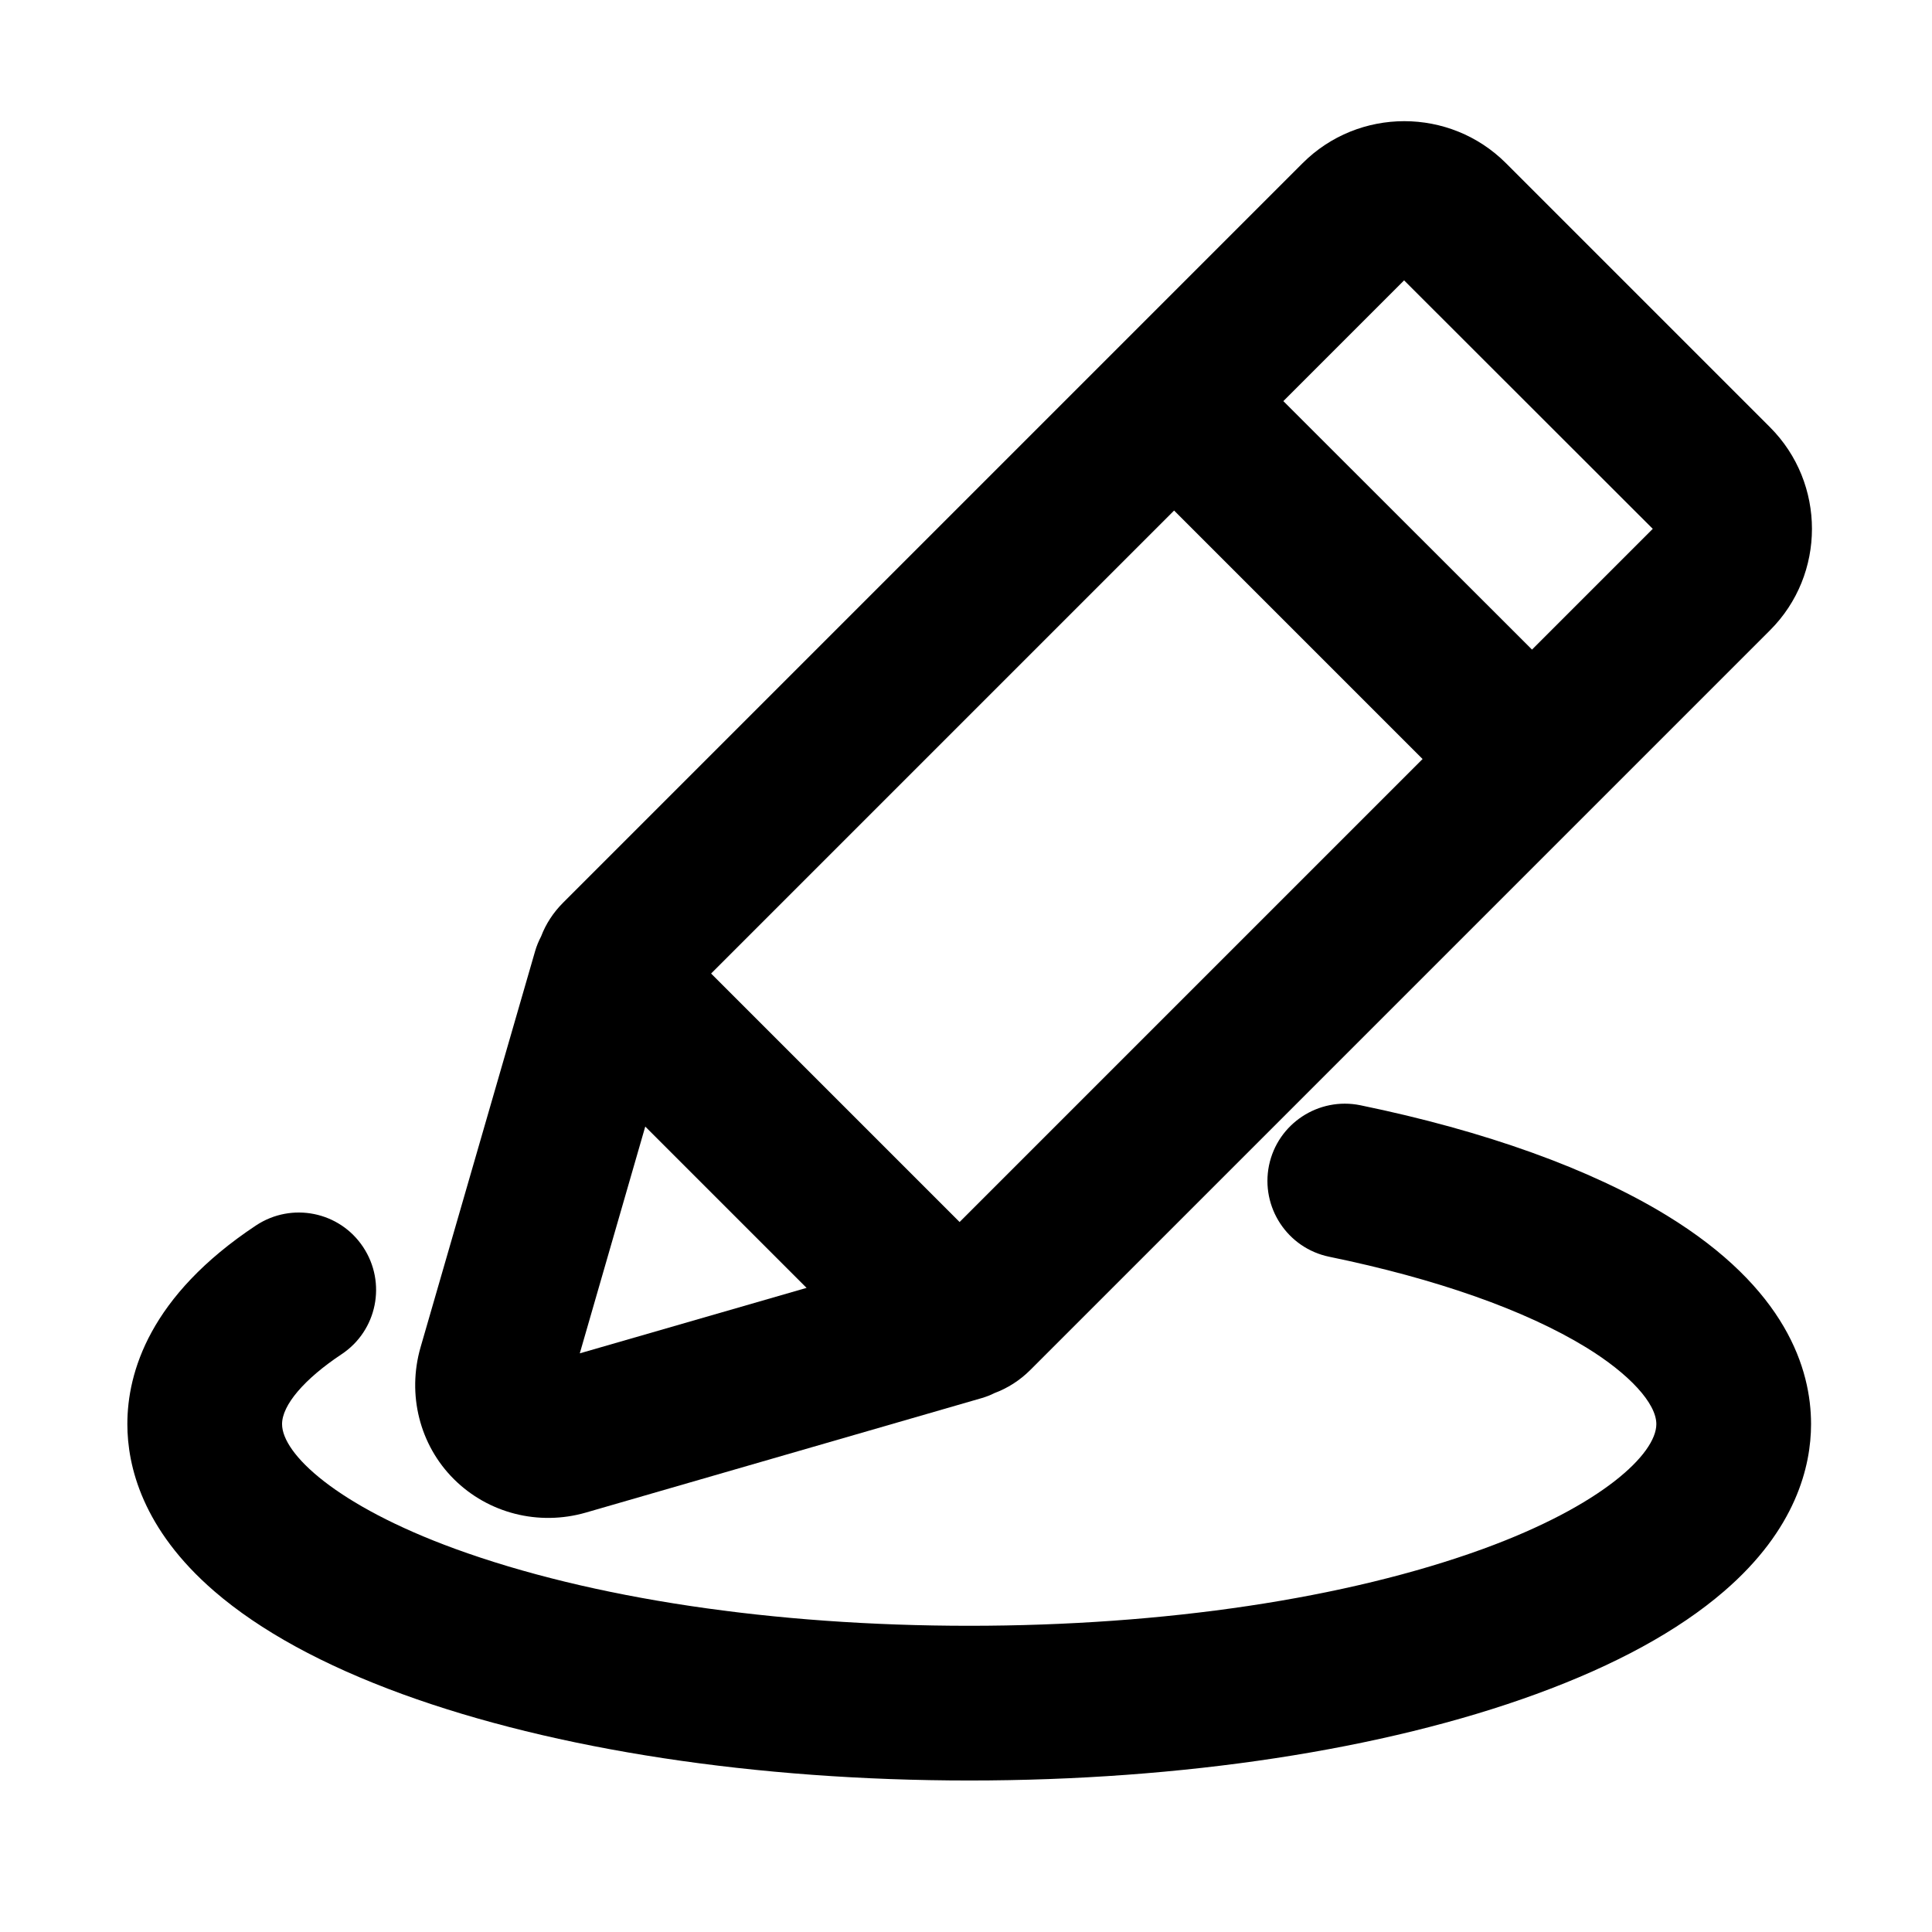 <?xml version="1.0" standalone="no"?><!DOCTYPE svg PUBLIC "-//W3C//DTD SVG 1.1//EN" "http://www.w3.org/Graphics/SVG/1.1/DTD/svg11.dtd"><svg t="1599138773922" class="icon" viewBox="0 0 1024 1024" version="1.1" xmlns="http://www.w3.org/2000/svg" p-id="2222" xmlns:xlink="http://www.w3.org/1999/xlink" width="200" height="200"><defs><style type="text/css"></style></defs><path d="M938.1 226.4L798.2 86.5c-29.7-29.7-78.1-29.7-107.8 0l-392 392c-5.1 5.1-9.1 11.2-11.6 17.8-1.3 2.5-2.4 5.1-3.2 7.9l-60.7 209.9c-7.2 25-0.5 51.8 17.7 69.9s44.9 24.9 69.9 17.7L520.4 741c2.3-0.7 4.5-1.5 6.6-2.6 7-2.6 13.5-6.7 19.1-12.3l392-392c29.7-29.6 29.7-78 0-107.7zM876 280.3l-64 64-131.8-131.7 64-64L876 280.3z m-568.7 437L342 597.1l85.5 85.5-120.2 34.7zM376.9 516l245.4-245.4L754 402.3 508.6 647.7 376.9 516z" p-id="2223"></path><path d="M513.8 943.7c-112.9 0-219.7-16.3-300.6-45.8-41.9-15.3-75.4-33.6-99.6-54.5-38.1-32.9-46.1-66.3-46.1-88.6 0-27.4 11.8-67.9 68.2-105.3 18.9-12.5 44.3-7.4 56.8 11.5s7.4 44.3-11.5 56.8c-19.7 13.1-31.5 26.9-31.5 37 0 15.7 28.7 43.1 91.7 66.1 72.1 26.3 168.9 40.8 272.5 40.8s200.3-14.5 272.5-40.8c63-23 91.7-50.4 91.7-66.1 0-11-14.3-26.6-37.3-40.7-32.2-19.7-79.2-36.3-136.1-48-22.2-4.6-36.4-26.3-31.9-48.4 4.6-22.2 26.3-36.4 48.4-31.9 66.1 13.6 122.2 33.8 162.4 58.4 63.3 38.7 76.5 81.5 76.5 110.6 0 22.3-8 55.8-46.1 88.6-24.2 20.9-57.7 39.2-99.6 54.5-80.7 29.5-187.5 45.8-300.4 45.8z" p-id="2224"></path></svg>